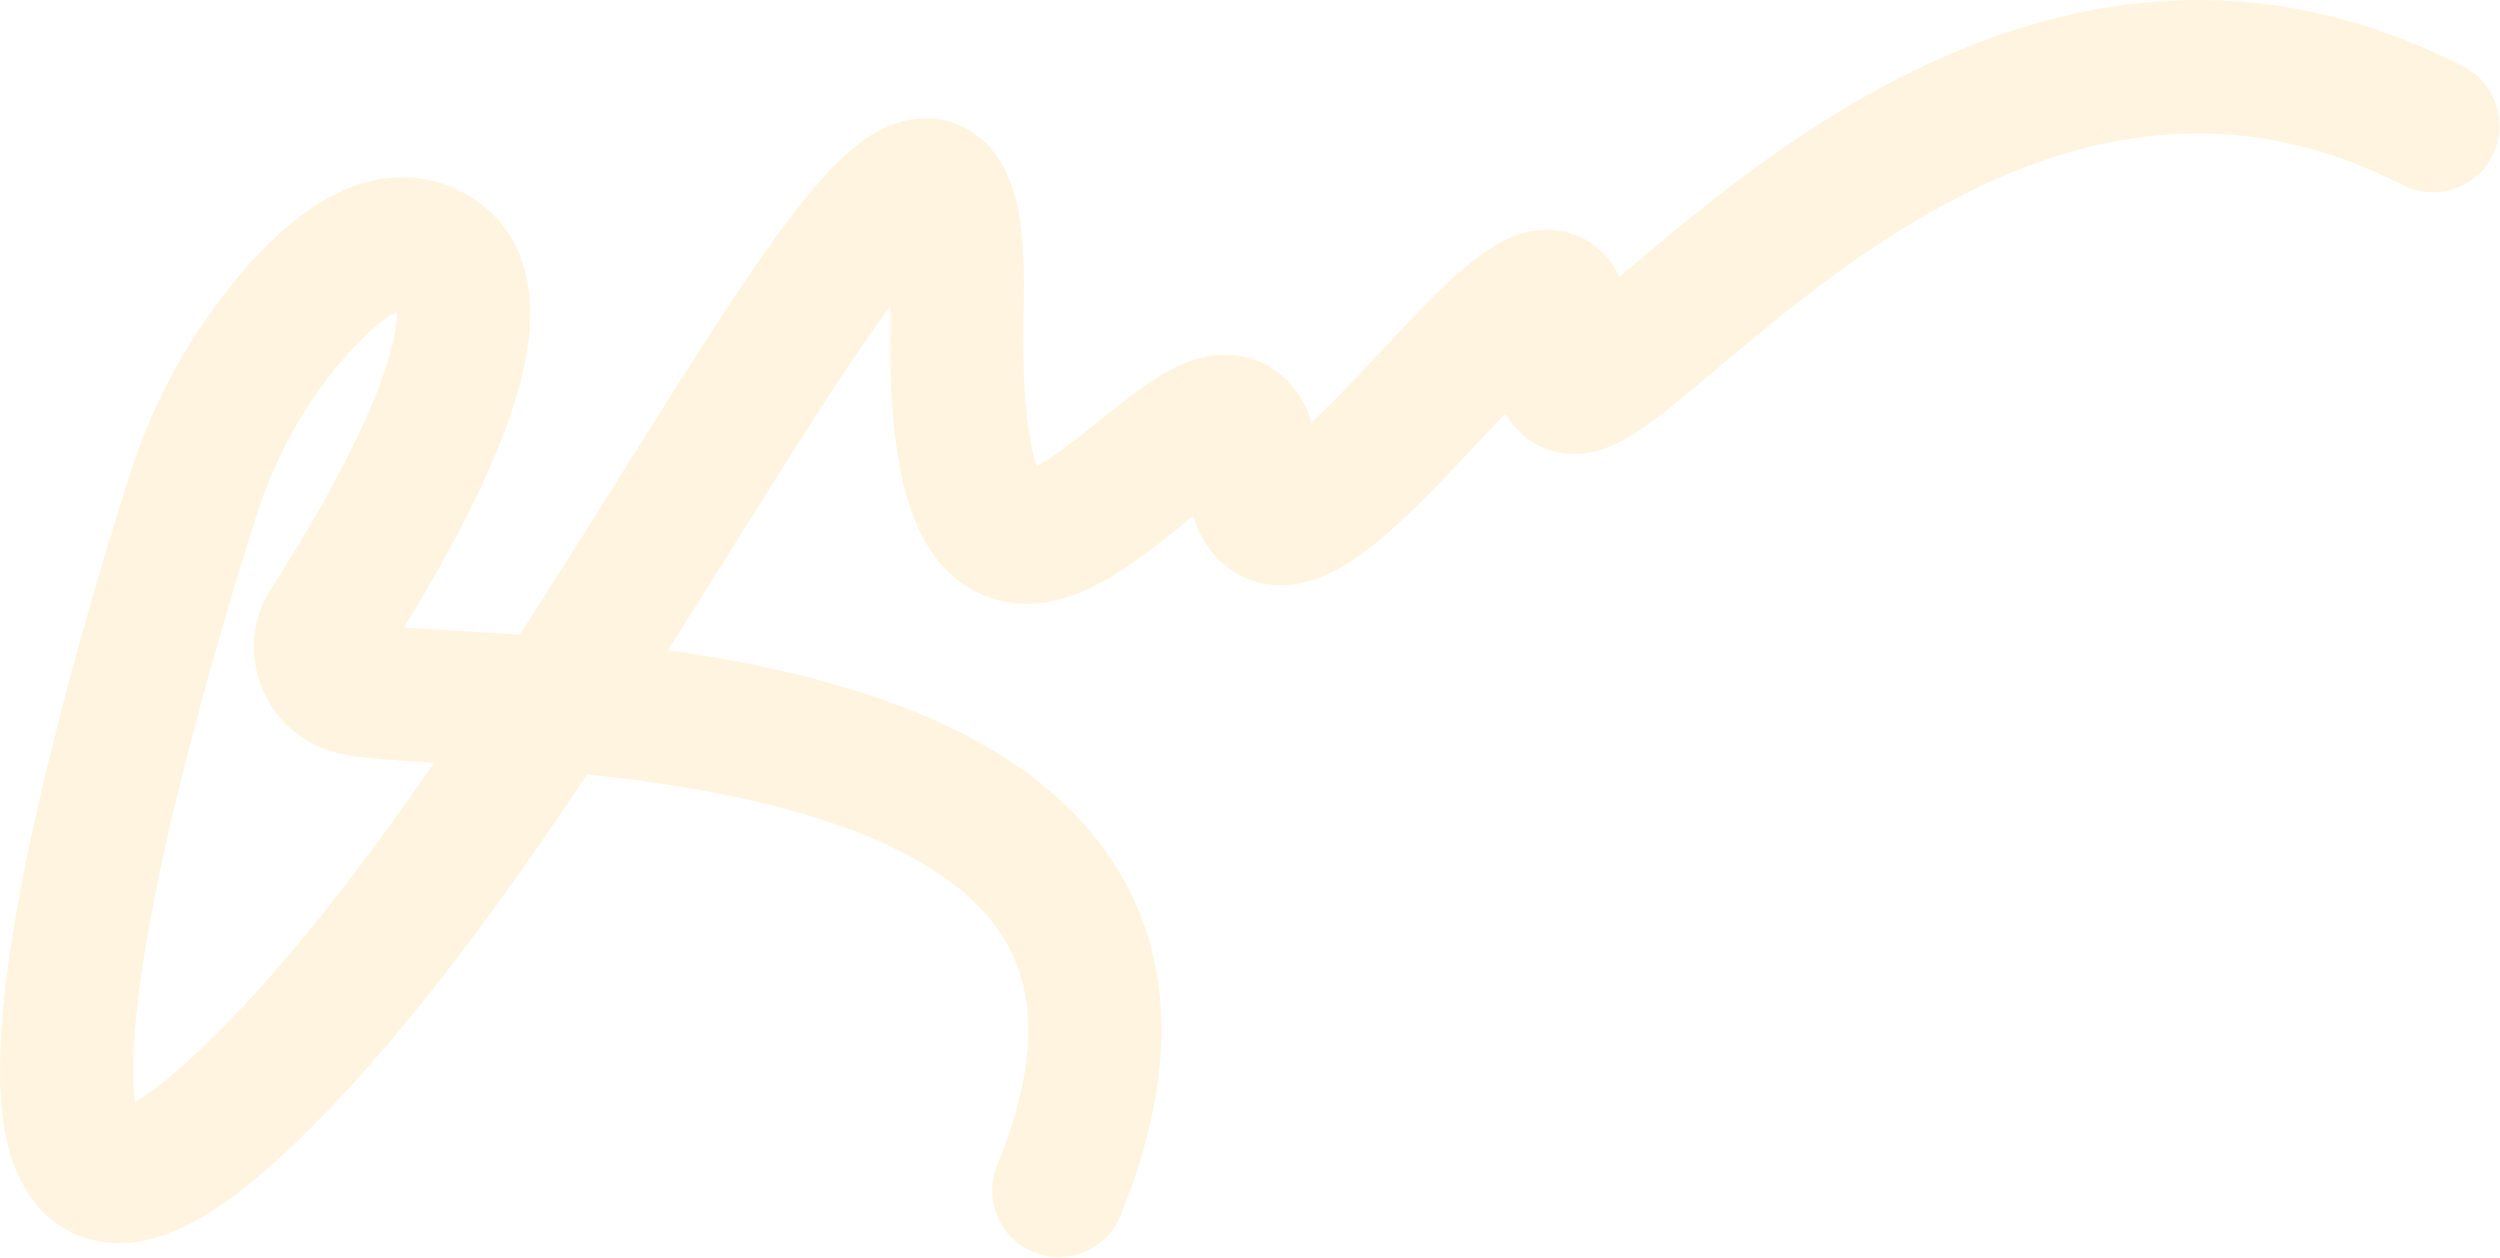 <svg width="1489" height="749" viewBox="0 0 1489 749" fill="none" xmlns="http://www.w3.org/2000/svg">
<path fill-rule="evenodd" clip-rule="evenodd" d="M1467.17 39.614C1296 -48.211 1145.55 27.473 1048.25 97.886C1023.64 115.697 1001.79 133.609 983.343 149.07C978.801 152.878 974.547 156.466 970.552 159.836C968.476 161.588 966.469 163.28 964.529 164.914C961.967 159.337 958.15 153.556 952.415 148.503C937.955 135.761 920.916 135.638 909.825 138.154C899.796 140.43 891.462 145.307 885.871 149.046C874.307 156.781 862.236 168.149 851.478 178.954C842.232 188.24 832.318 198.809 822.698 209.065C820.73 211.163 818.773 213.248 816.838 215.307C805.133 227.755 793.959 239.466 783.591 249.311C782.778 250.083 781.981 250.833 781.2 251.561C779.242 245.301 776.435 239.099 772.394 233.402C766.921 225.683 759.157 218.884 749.005 214.885C739.183 211.016 729.689 210.773 721.978 211.85C706.565 213.969 693.206 222.113 684.926 227.648C675.561 233.908 665.818 241.714 657.322 248.549C640.236 262.295 627.509 272.362 617.44 277.552C615.74 272.658 613.806 265.017 612.276 253.568C609.99 236.459 608.886 213.088 609.693 181.764L609.694 181.757C610.142 164.258 609.7 148.848 608.094 135.768C606.58 123.432 603.649 109.648 596.842 97.831C589.067 84.333 574.344 71.002 552.549 70.491C534.932 70.077 520.998 78.596 512.94 84.539C496.054 96.992 478.855 118.128 462.582 140.506C445.515 163.975 426.472 193.119 406.17 225.089C395.173 242.407 383.77 260.607 371.996 279.398L371.994 279.401C352.148 311.077 331.249 344.435 309.46 378.085C293.809 376.948 279.17 376.071 266.44 375.309L266.437 375.308C260.482 374.952 254.945 374.62 249.917 374.299C246.582 374.085 243.49 373.878 240.633 373.672C258.644 344.471 280.685 305.689 296.045 268.275C305.497 245.252 313.599 219.98 315.431 196.41C317.208 173.538 313.532 142.199 286.751 121.788C271.503 110.146 254.008 104.813 236.067 105.657C219.06 106.458 204.09 112.662 192.054 119.822C168.579 133.787 148.422 156.141 133.663 175.144L133.655 175.154C108.235 207.866 89.295 244.701 76.941 283.76L76.937 283.772C56.508 348.22 15.608 484.951 3.548 585.175C0.511 610.413 -0.92 634.993 0.745 656.367C2.272 675.97 6.886 700.84 23.004 719.007C32.001 729.147 44.077 736.568 58.624 739.277C72.492 741.859 85.815 739.658 97.403 735.679C119.643 728.044 142.88 711.293 167.153 688.983L167.164 688.973C225.23 635.563 281.878 561.003 333.341 485.539C338.847 477.466 344.316 469.348 349.742 461.209C391.372 465.577 435.988 472.474 476.883 484.327C531.552 500.171 572.819 522.975 594.406 553.627C613.83 581.207 622.902 623.43 593.928 694.049C585.615 714.308 595.3 737.469 615.559 745.782C635.818 754.094 658.98 744.409 667.292 724.15C703.3 636.389 698.615 563.875 659.242 507.967C622.031 455.131 559.463 425.697 498.958 408.161C465.709 398.525 431.017 391.904 397.814 387.209C412.411 364.261 426.5 341.774 439.931 320.337L439.938 320.325C451.517 301.844 462.607 284.144 473.113 267.6C493.293 235.821 511.214 208.464 526.717 187.145C527.962 185.433 529.176 183.781 530.359 182.19C529.603 214.882 530.719 241.948 533.675 264.071C536.647 286.315 541.785 306.044 550.633 321.875C560.008 338.651 574.56 352.535 594.975 357.634C613.894 362.358 631.311 357.822 643.831 352.655C665.92 343.539 688.198 325.543 703.74 312.989L703.758 312.975C704.885 312.064 705.978 311.182 707.032 310.334C708.268 309.34 709.467 308.377 710.632 307.445C711.173 309.174 711.774 310.887 712.443 312.578C716.45 322.717 723.793 334.225 736.846 341.65C763.142 356.607 789.225 343.457 799.603 337.403C813.034 329.568 826.411 318.007 838.198 306.814C850.368 295.257 862.917 282.065 874.61 269.629C876.689 267.418 878.736 265.236 880.753 263.086L880.809 263.026L880.815 263.02C886.341 257.131 891.639 251.483 896.729 246.156C902.286 256.217 912.097 266.188 928.201 269.399C944.904 272.73 959 266.138 964.946 263.112C972.56 259.238 980.081 254.006 986.796 248.949C997.228 241.095 1009.77 230.514 1023.01 219.341C1026.72 216.205 1030.49 213.022 1034.29 209.839C1052.26 194.773 1072.42 178.281 1094.74 162.129C1185.18 96.685 1301.13 43.549 1430.98 110.169C1450.46 120.166 1474.36 112.475 1484.35 92.992C1494.35 73.508 1486.66 49.61 1467.17 39.614ZM928.979 192.438C927.925 192.975 928.02 192.79 929.045 192.405L928.979 192.438ZM931.233 214.179C931.233 214.182 931.173 214.215 931.056 214.272C931.176 214.205 931.234 214.176 931.233 214.179ZM244.855 453.437C249.253 453.718 253.837 453.996 258.606 454.283C210.827 523.327 161.56 586.38 113.49 630.598C98.86 644.045 87.993 651.96 80.459 656.394C80.214 654.607 79.988 652.554 79.805 650.207C78.715 636.216 79.538 617.439 82.28 594.649C93.336 502.766 131.959 372.631 152.534 307.722L152.543 307.695C162.191 277.182 176.86 248.79 196.278 223.805L196.285 223.795C209.262 207.086 222.085 194.228 232.596 187.975C234.179 187.033 235.488 186.376 236.537 185.918C236.548 187.081 236.505 188.516 236.369 190.266C235.482 201.683 230.955 218.017 222.687 238.158C206.387 277.86 180.095 321.671 161.621 350.292C137.714 387.252 156.963 435.621 197.969 447.707L198.048 447.73C205.041 449.775 213.177 450.799 219.743 451.477C227.017 452.228 235.611 452.846 244.855 453.437ZM70.027 661.136C70.027 661.136 70.043 661.132 70.075 661.128C70.043 661.134 70.027 661.136 70.027 661.136ZM236.178 182.04C236.047 181.77 236.007 181.606 236.019 181.592C236.032 181.578 236.098 181.713 236.178 182.04ZM561.235 147.553C561.233 147.568 561.063 147.681 560.733 147.849C561.074 147.623 561.238 147.539 561.235 147.553ZM610.542 280.359C610.542 280.359 610.575 280.352 610.638 280.344C610.573 280.357 610.542 280.359 610.542 280.359Z" fill="#FFB629" fill-opacity="0.15"/>
</svg>
